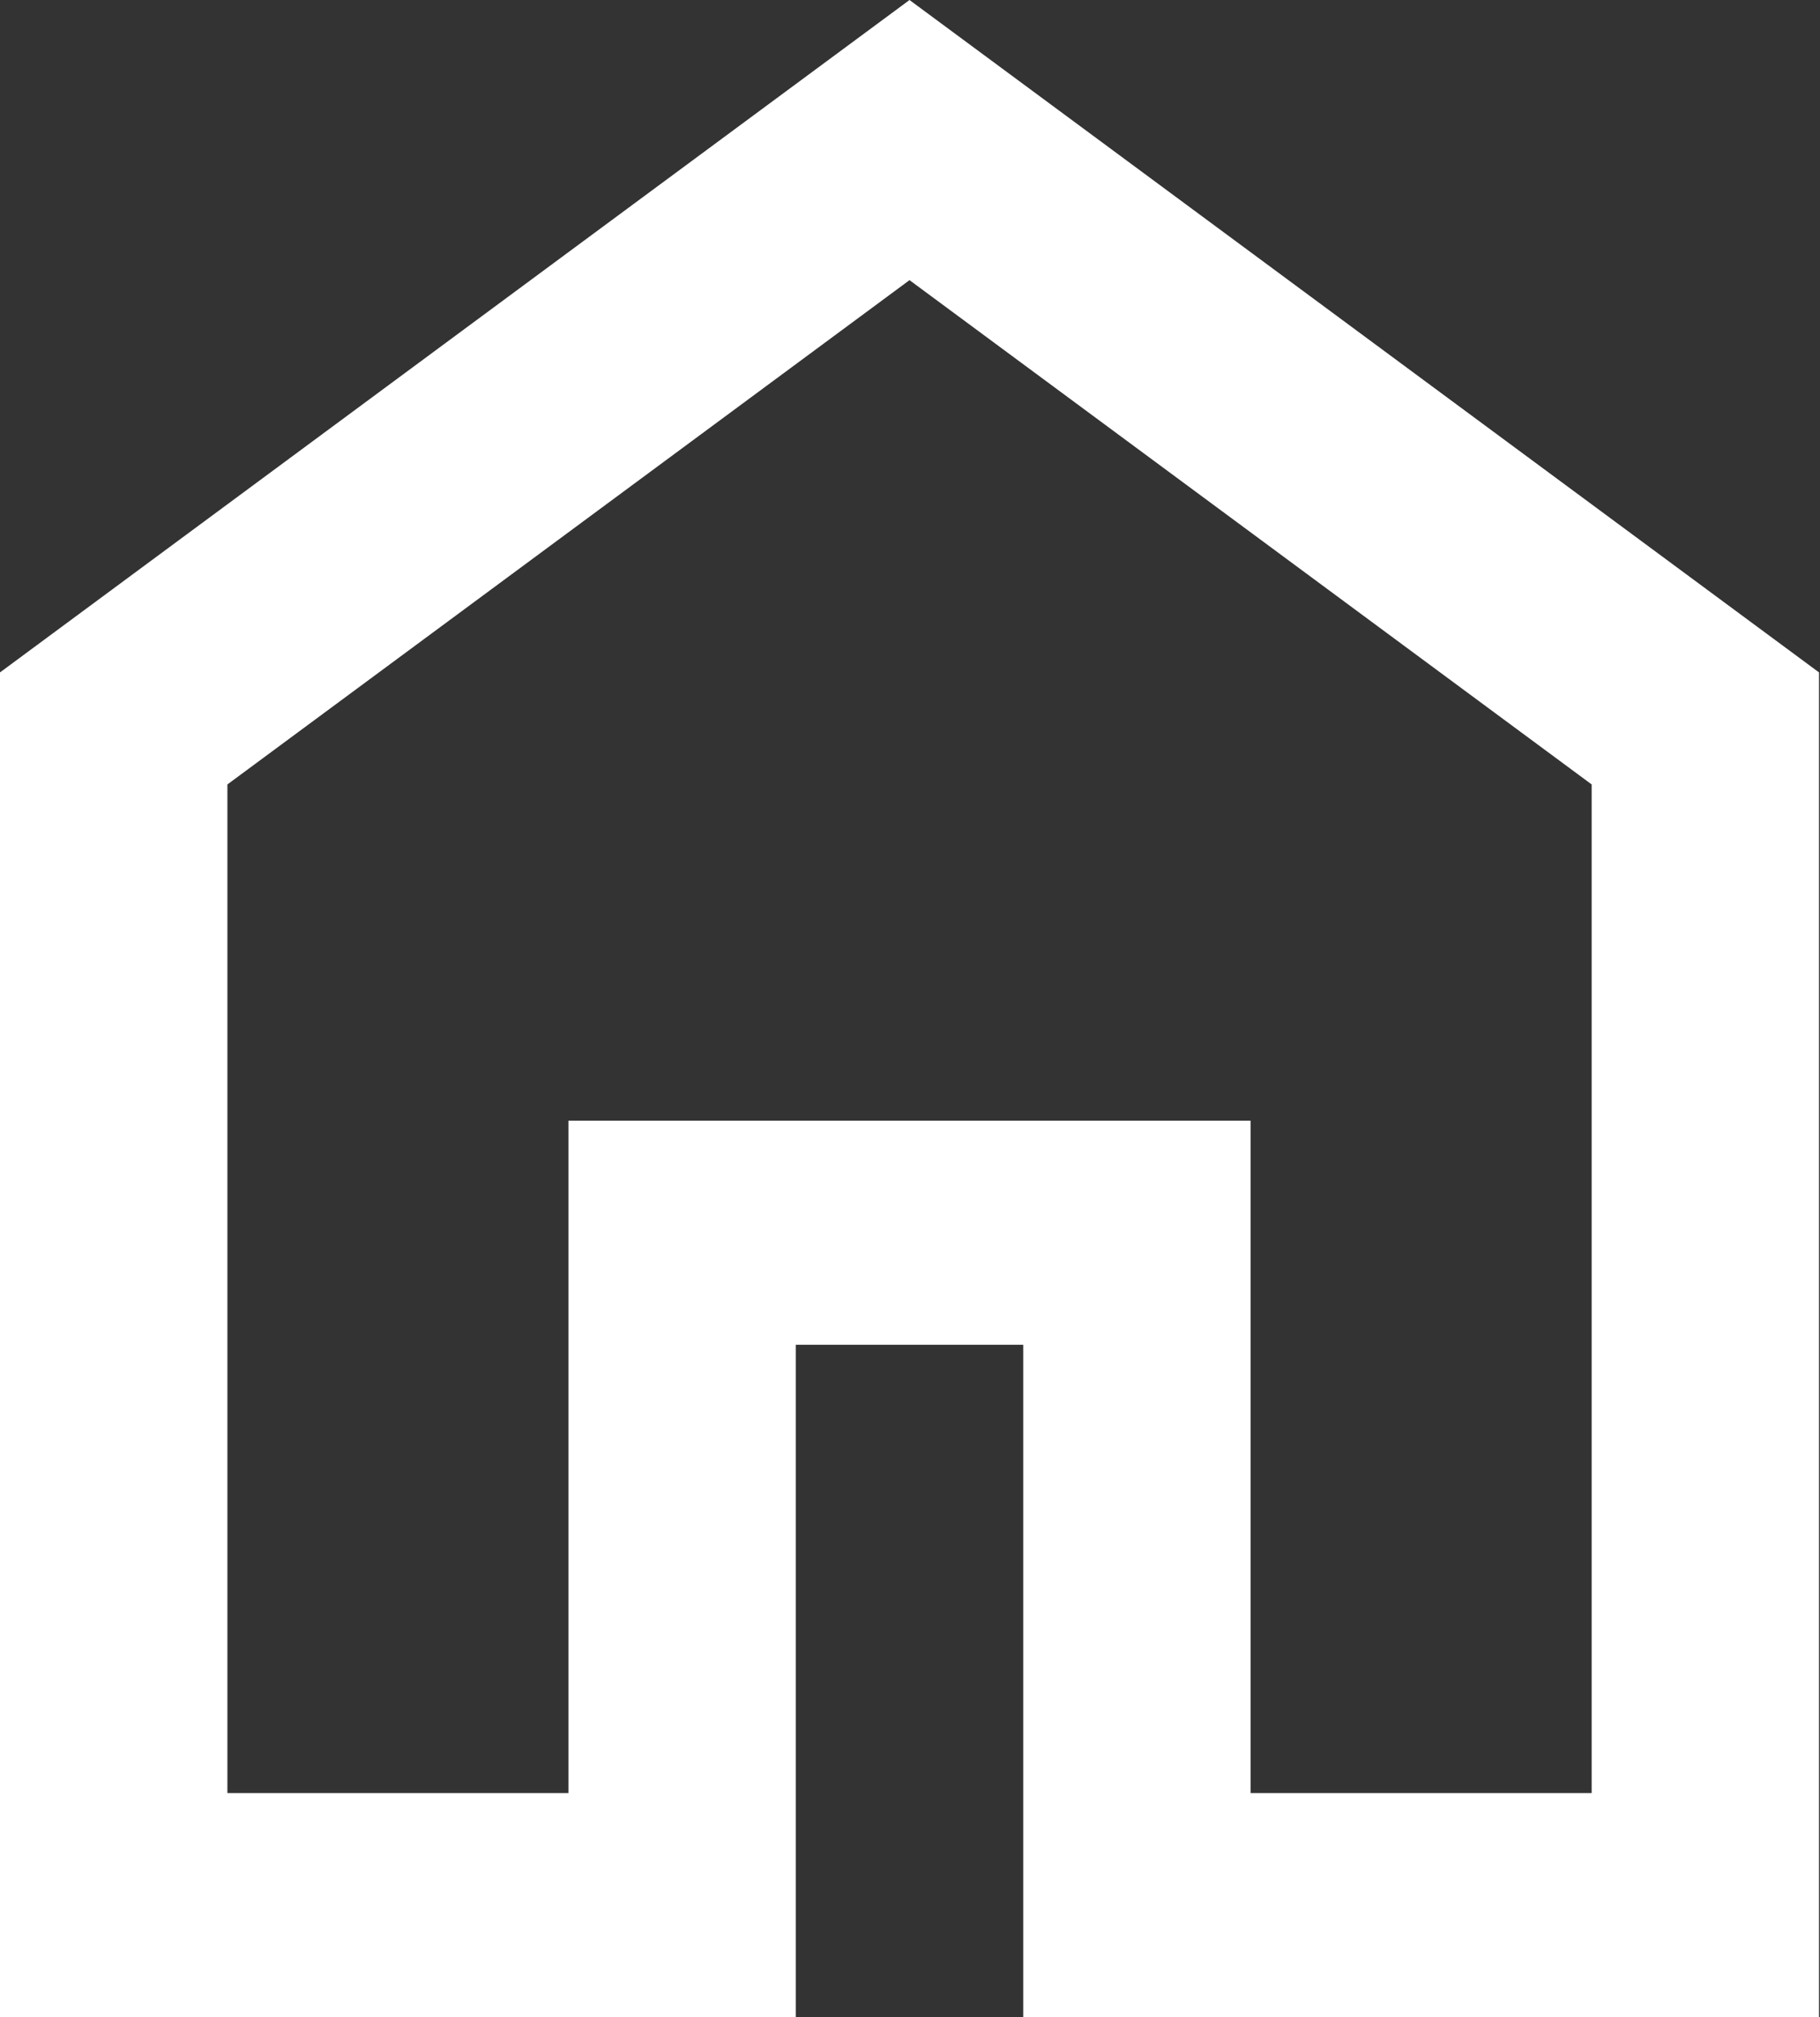 <svg width="37" height="41" viewBox="0 0 37 41" fill="none" xmlns="http://www.w3.org/2000/svg">
<rect x="0" y="0" width="37" height="41" fill="#333333" stroke="none"/>
<path d="M4.623 36.444H11.556V22.778H25.424V36.444H32.358V15.944L18.49 5.694L4.623 15.944V36.444ZM0 41V13.667L18.49 0L36.98 13.667V41H20.802V27.333H16.179V41H0Z" fill="white"/>
</svg>
